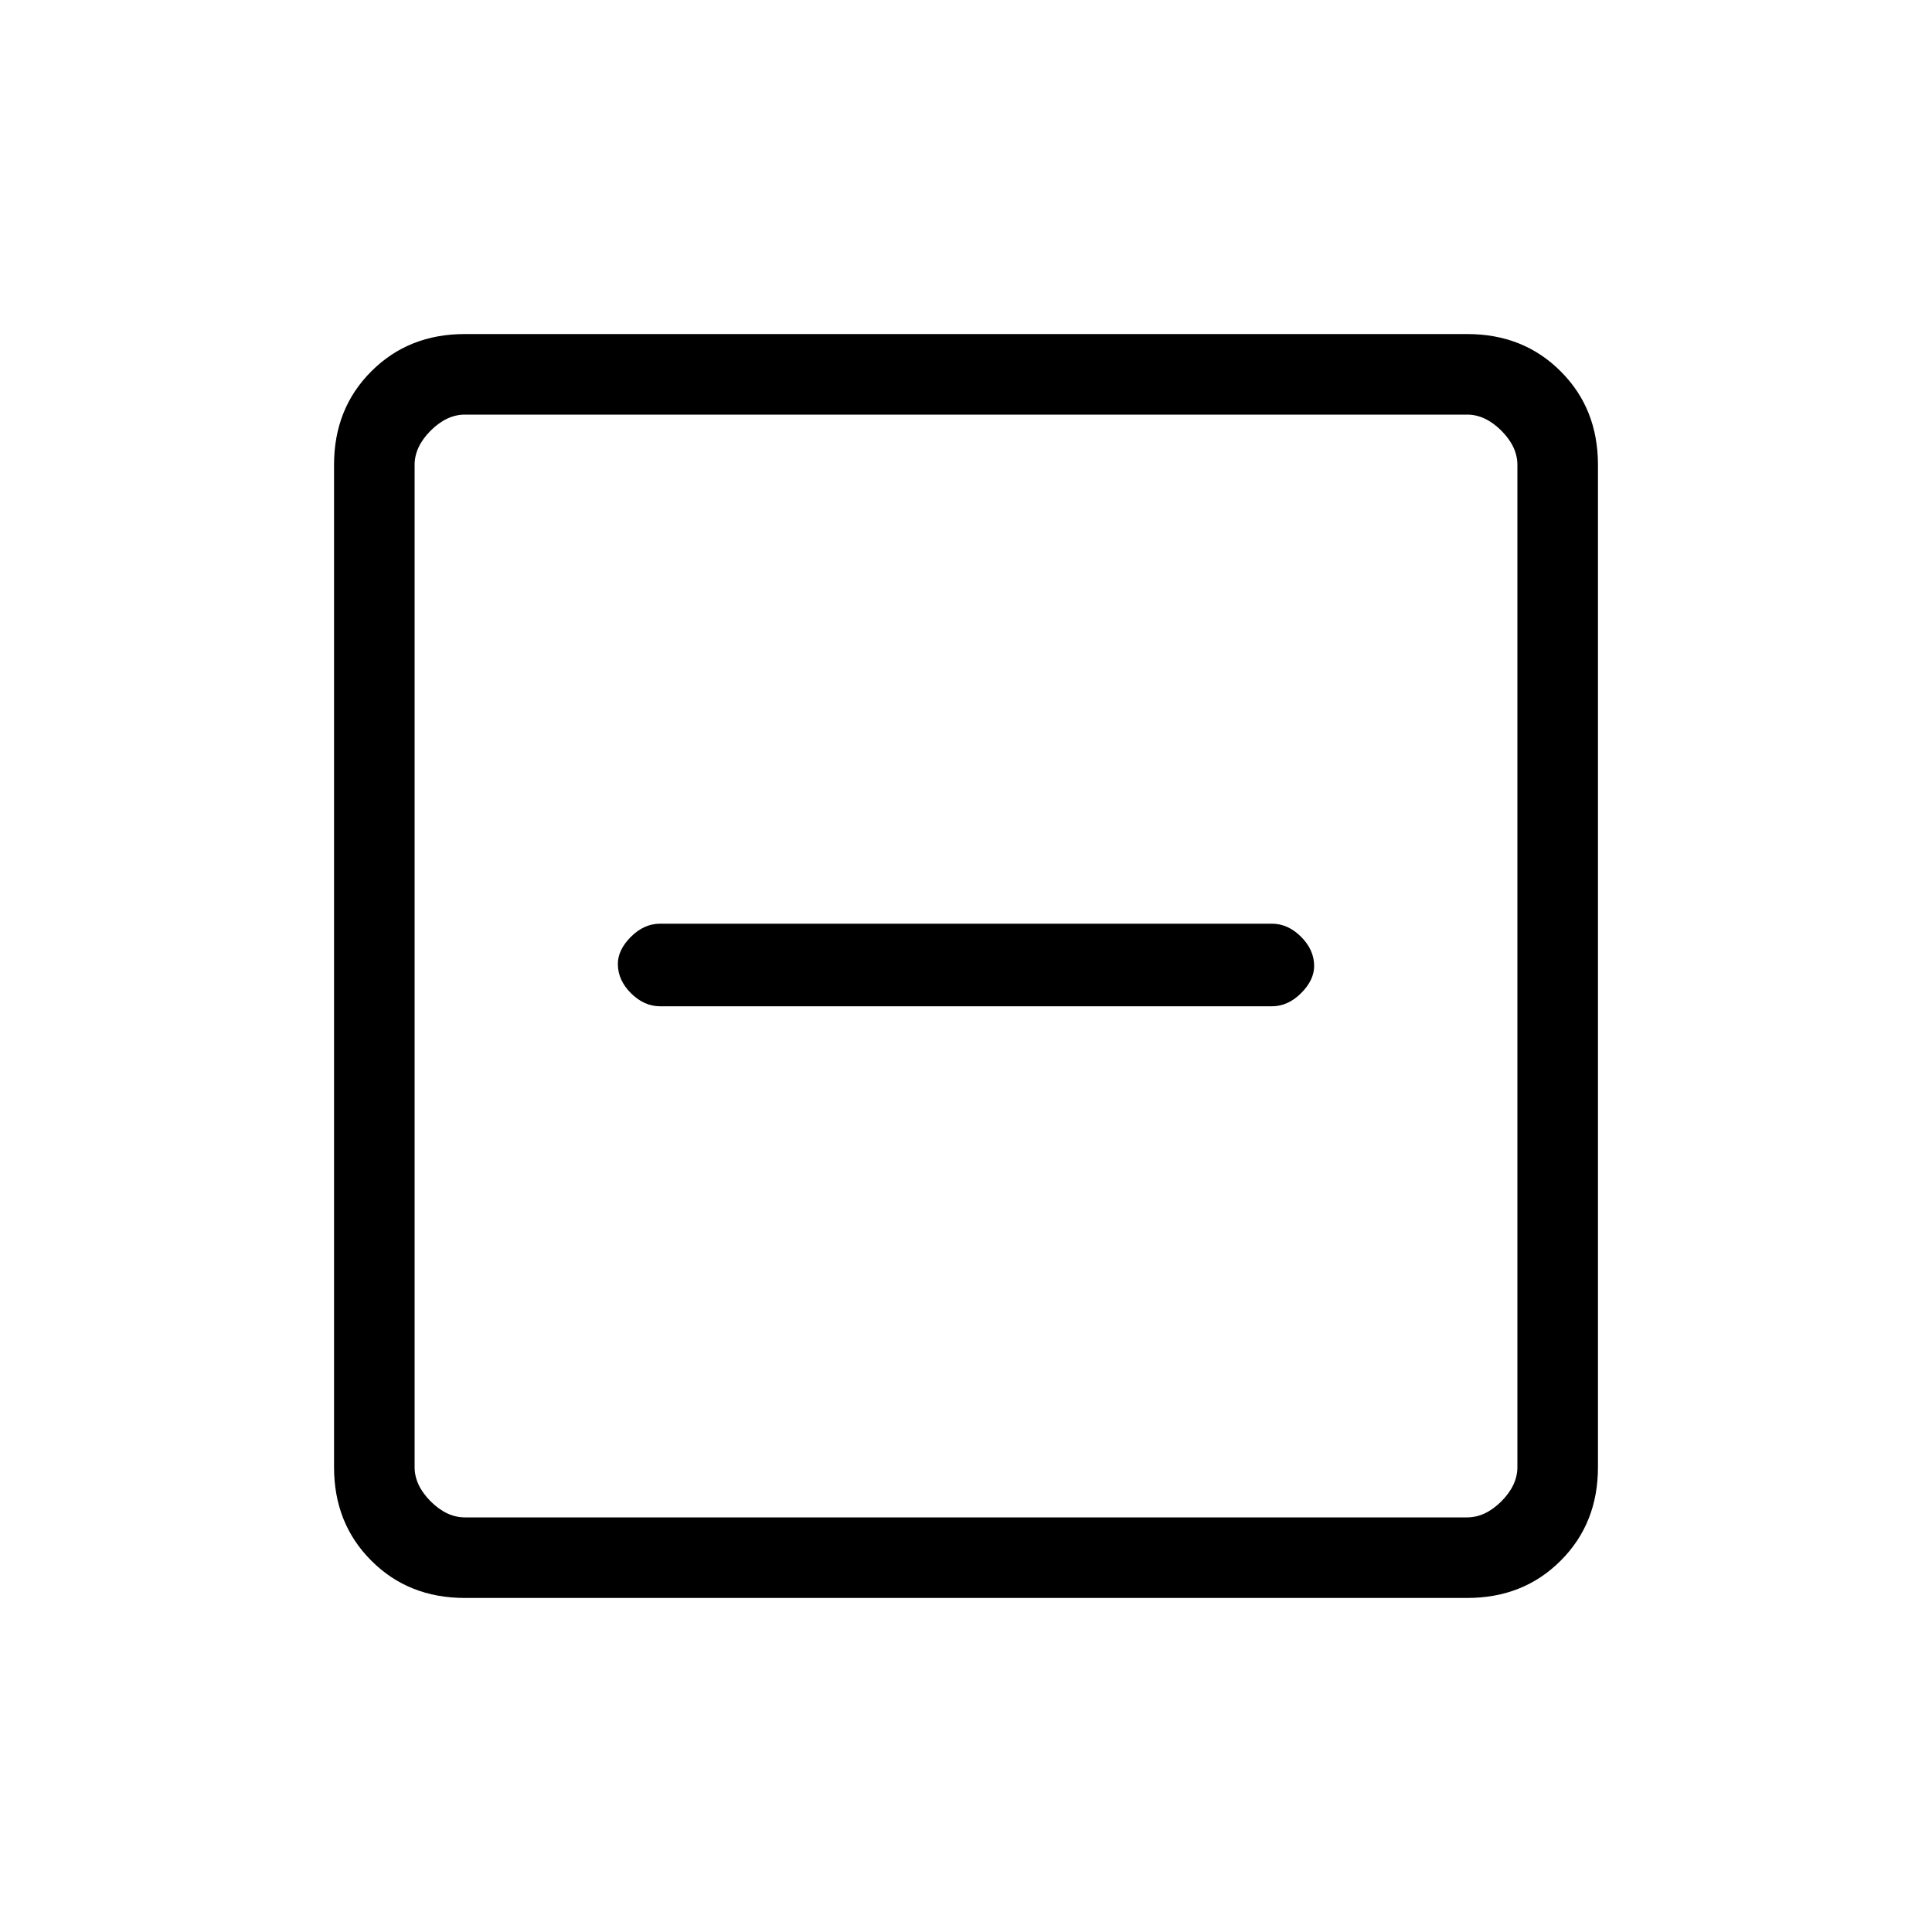 <svg xmlns="http://www.w3.org/2000/svg" height="20" width="20"><path d="M6.833 10.417h6.334q.166 0 .302-.136.135-.135.135-.281 0-.167-.135-.302-.136-.136-.302-.136H6.833q-.166 0-.302.136-.135.135-.135.281 0 .167.135.302.136.136.302.136Zm-2.021 6.125q-.583 0-.968-.386-.386-.385-.386-.968V4.812q0-.583.386-.968.385-.386.968-.386h10.376q.583 0 .968.386.386.385.386.968v10.376q0 .583-.386.968-.385.386-.968.386Zm0-.834h10.376q.187 0 .354-.166.166-.167.166-.354V4.812q0-.187-.166-.354-.167-.166-.354-.166H4.812q-.187 0-.354.166-.166.167-.166.354v10.376q0 .187.166.354.167.166.354.166Zm-.52 0V4.292 15.708Z"/></svg>